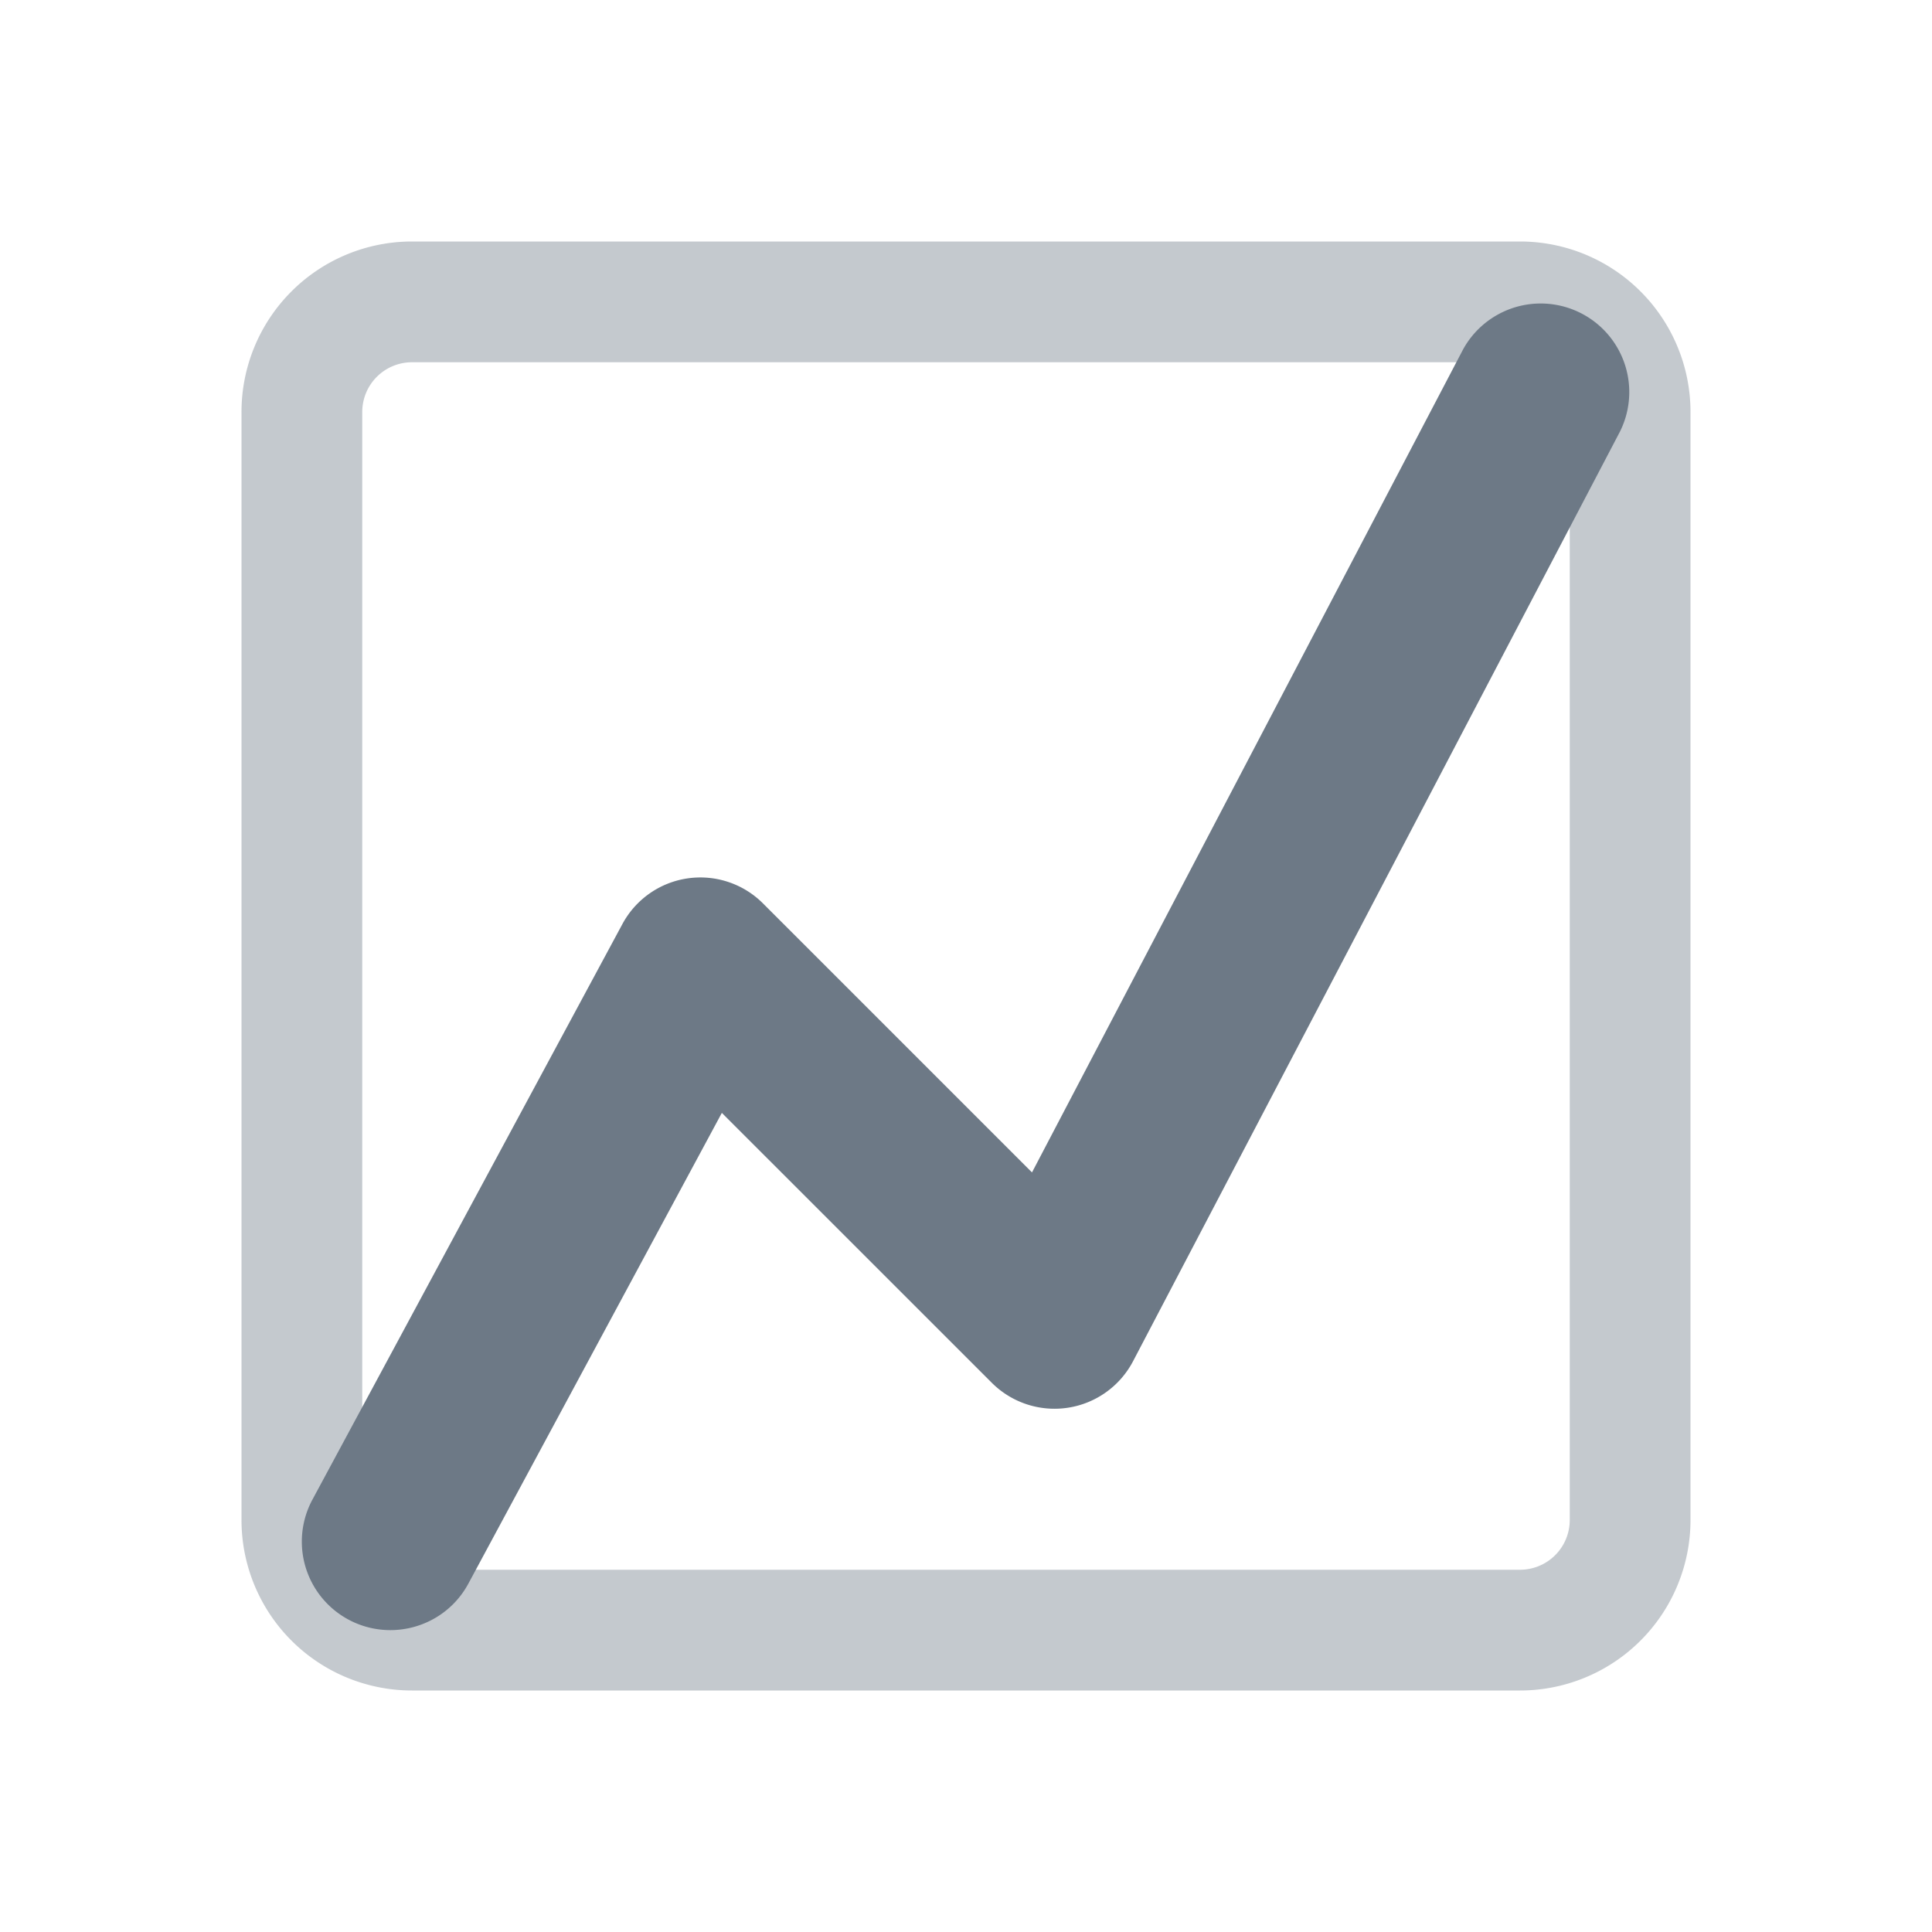 <svg xmlns="http://www.w3.org/2000/svg" width="32" height="32"><path fill="#6D7986" fill-rule="evenodd" d="M25.177 6H6.823A.824.824 0 006 6.824v18.352c0 .455.369.824.824.824h18.352a.824.824 0 00.824-.823V6.823A.824.824 0 0025.177 6zm0-2H6.823A2.824 2.824 0 004 6.824v18.352A2.824 2.824 0 006.824 28h18.352A2.824 2.824 0 0028 25.177V6.823A2.824 2.824 0 0025.177 4z" clip-rule="evenodd" opacity=".4"/><path fill="#6D7986" d="M6.465 27a1.466 1.466 0 01-1.29-2.162l5.134-9.533a1.466 1.466 0 012.328-.342l4.456 4.456 7.141-13.633a1.467 1.467 0 012.598 1.362l-8.066 15.4a1.469 1.469 0 01-2.337.357l-4.473-4.472-4.198 7.796c-.265.492-.77.771-1.293.771z"/></svg>